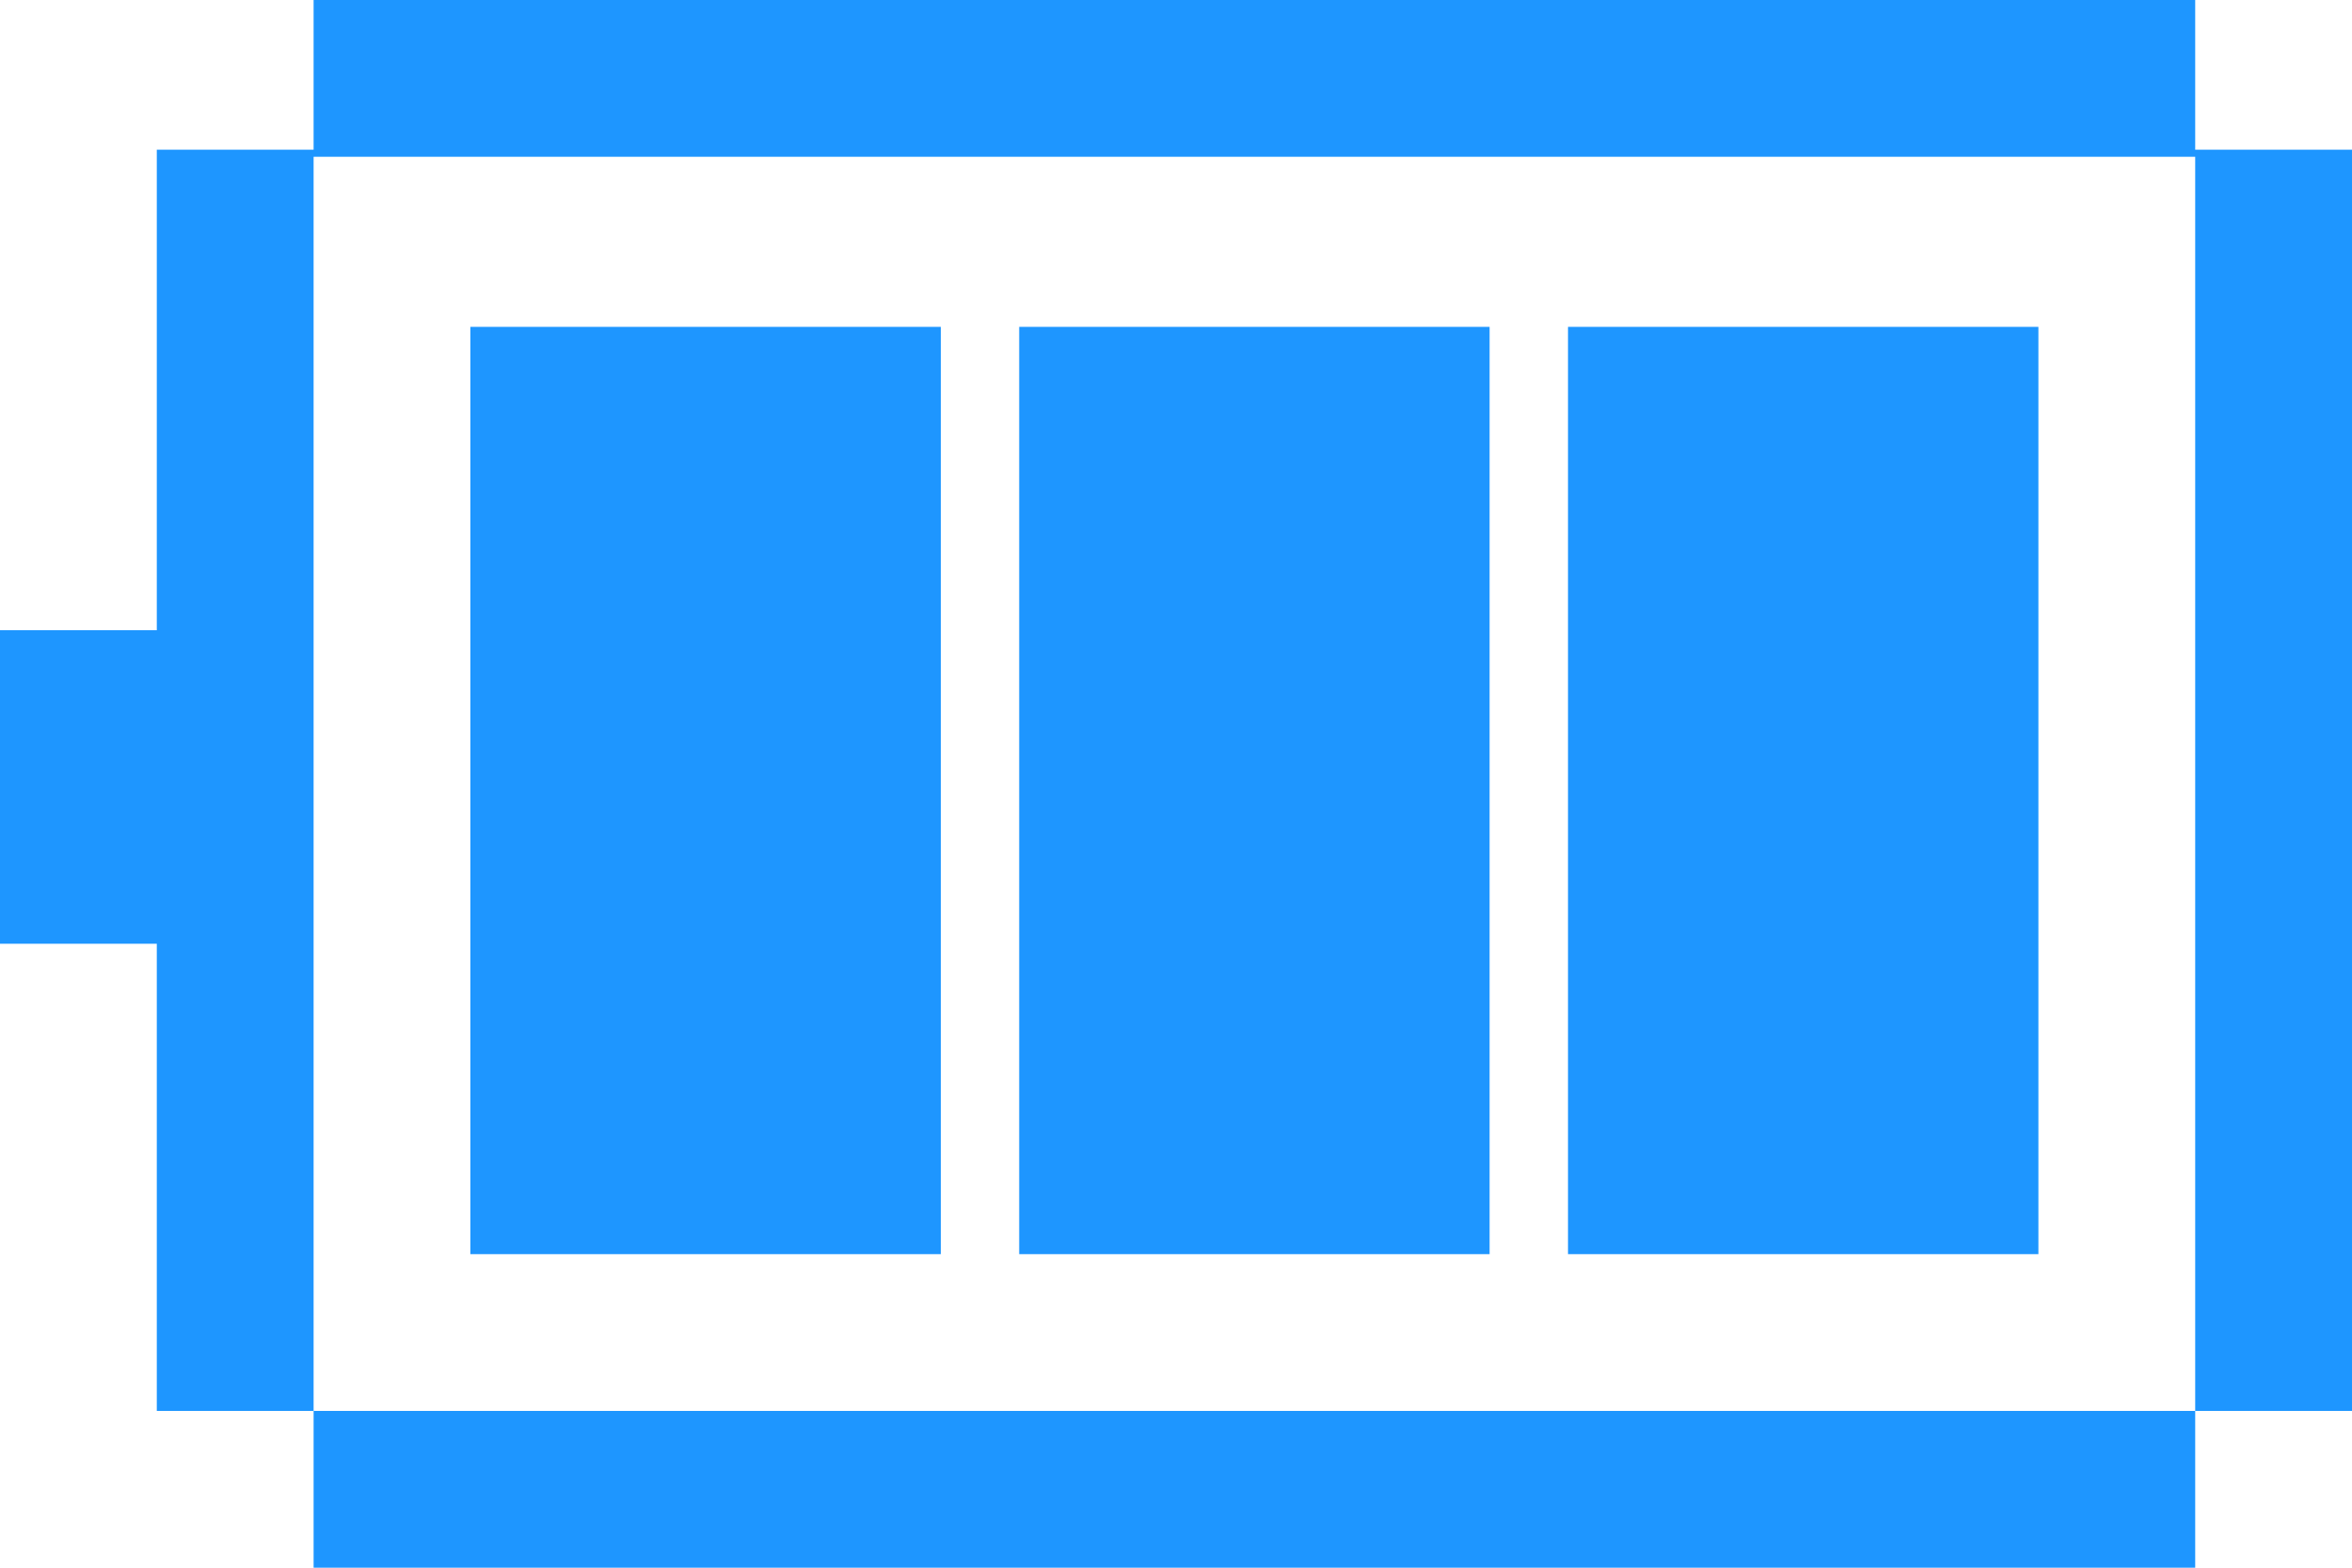 <?xml version="1.0" encoding="UTF-8"?>
<svg id="Layer_1" data-name="Layer 1" xmlns="http://www.w3.org/2000/svg" viewBox="0 0 30 20">
  <defs>
    <style>
      .cls-1 {
        fill: #1e96ff;
      }
    </style>
  </defs>
  <polygon class="cls-1" points="2 12.04 2 14.04 2 18 4 18 4 11.91 4 9.91 4 7.91 4 5.91 4 3.91 4 2 6 2 8 2 10 2 12 2 14 2 16 2 18 2 20 2 22 2 24 2 26 2 28 2 28 3.91 28 5.91 28 7.91 28 9.91 28 11.91 28 18 30 18 30 11.91 30 9.91 30 7.91 30 5.91 30 3.91 30 1.91 28 1.91 28 0 26 0 24 0 22 0 20 0 18 0 16 0 14 0 12 0 10 0 8 0 6 0 4 0 4 1.91 2 1.91 2 3.91 2 8.04 0 8.04 0 10.04 0 12.04 2 12.04"/>
  <polygon class="cls-1" points="21 16 22 16 23 16 24 16 25 16 26 16 26 4.17 25 4.17 24 4.17 23 4.17 22 4.17 21 4.17 20 4.17 20 16 21 16"/>
  <polygon class="cls-1" points="7 16 8 16 9 16 10 16 11 16 12 16 12 4.17 11 4.17 10 4.17 9 4.17 8 4.17 7 4.17 6 4.17 6 16 7 16"/>
  <polygon class="cls-1" points="14 16 15 16 16 16 17 16 18 16 19 16 19 4.17 18 4.17 17 4.17 16 4.17 15 4.17 14 4.17 13 4.17 13 16 14 16"/>
  <polygon class="cls-1" points="24 18 22 18 20 18 18 18 16 18 14 18 12 18 10 18 8 18 6 18 4 18 4 20 6 20 8 20 10 20 12 20 14 20 16 20 18 20 20 20 22 20 24 20 26 20 28 20 28 18 26 18 24 18"/>
</svg>